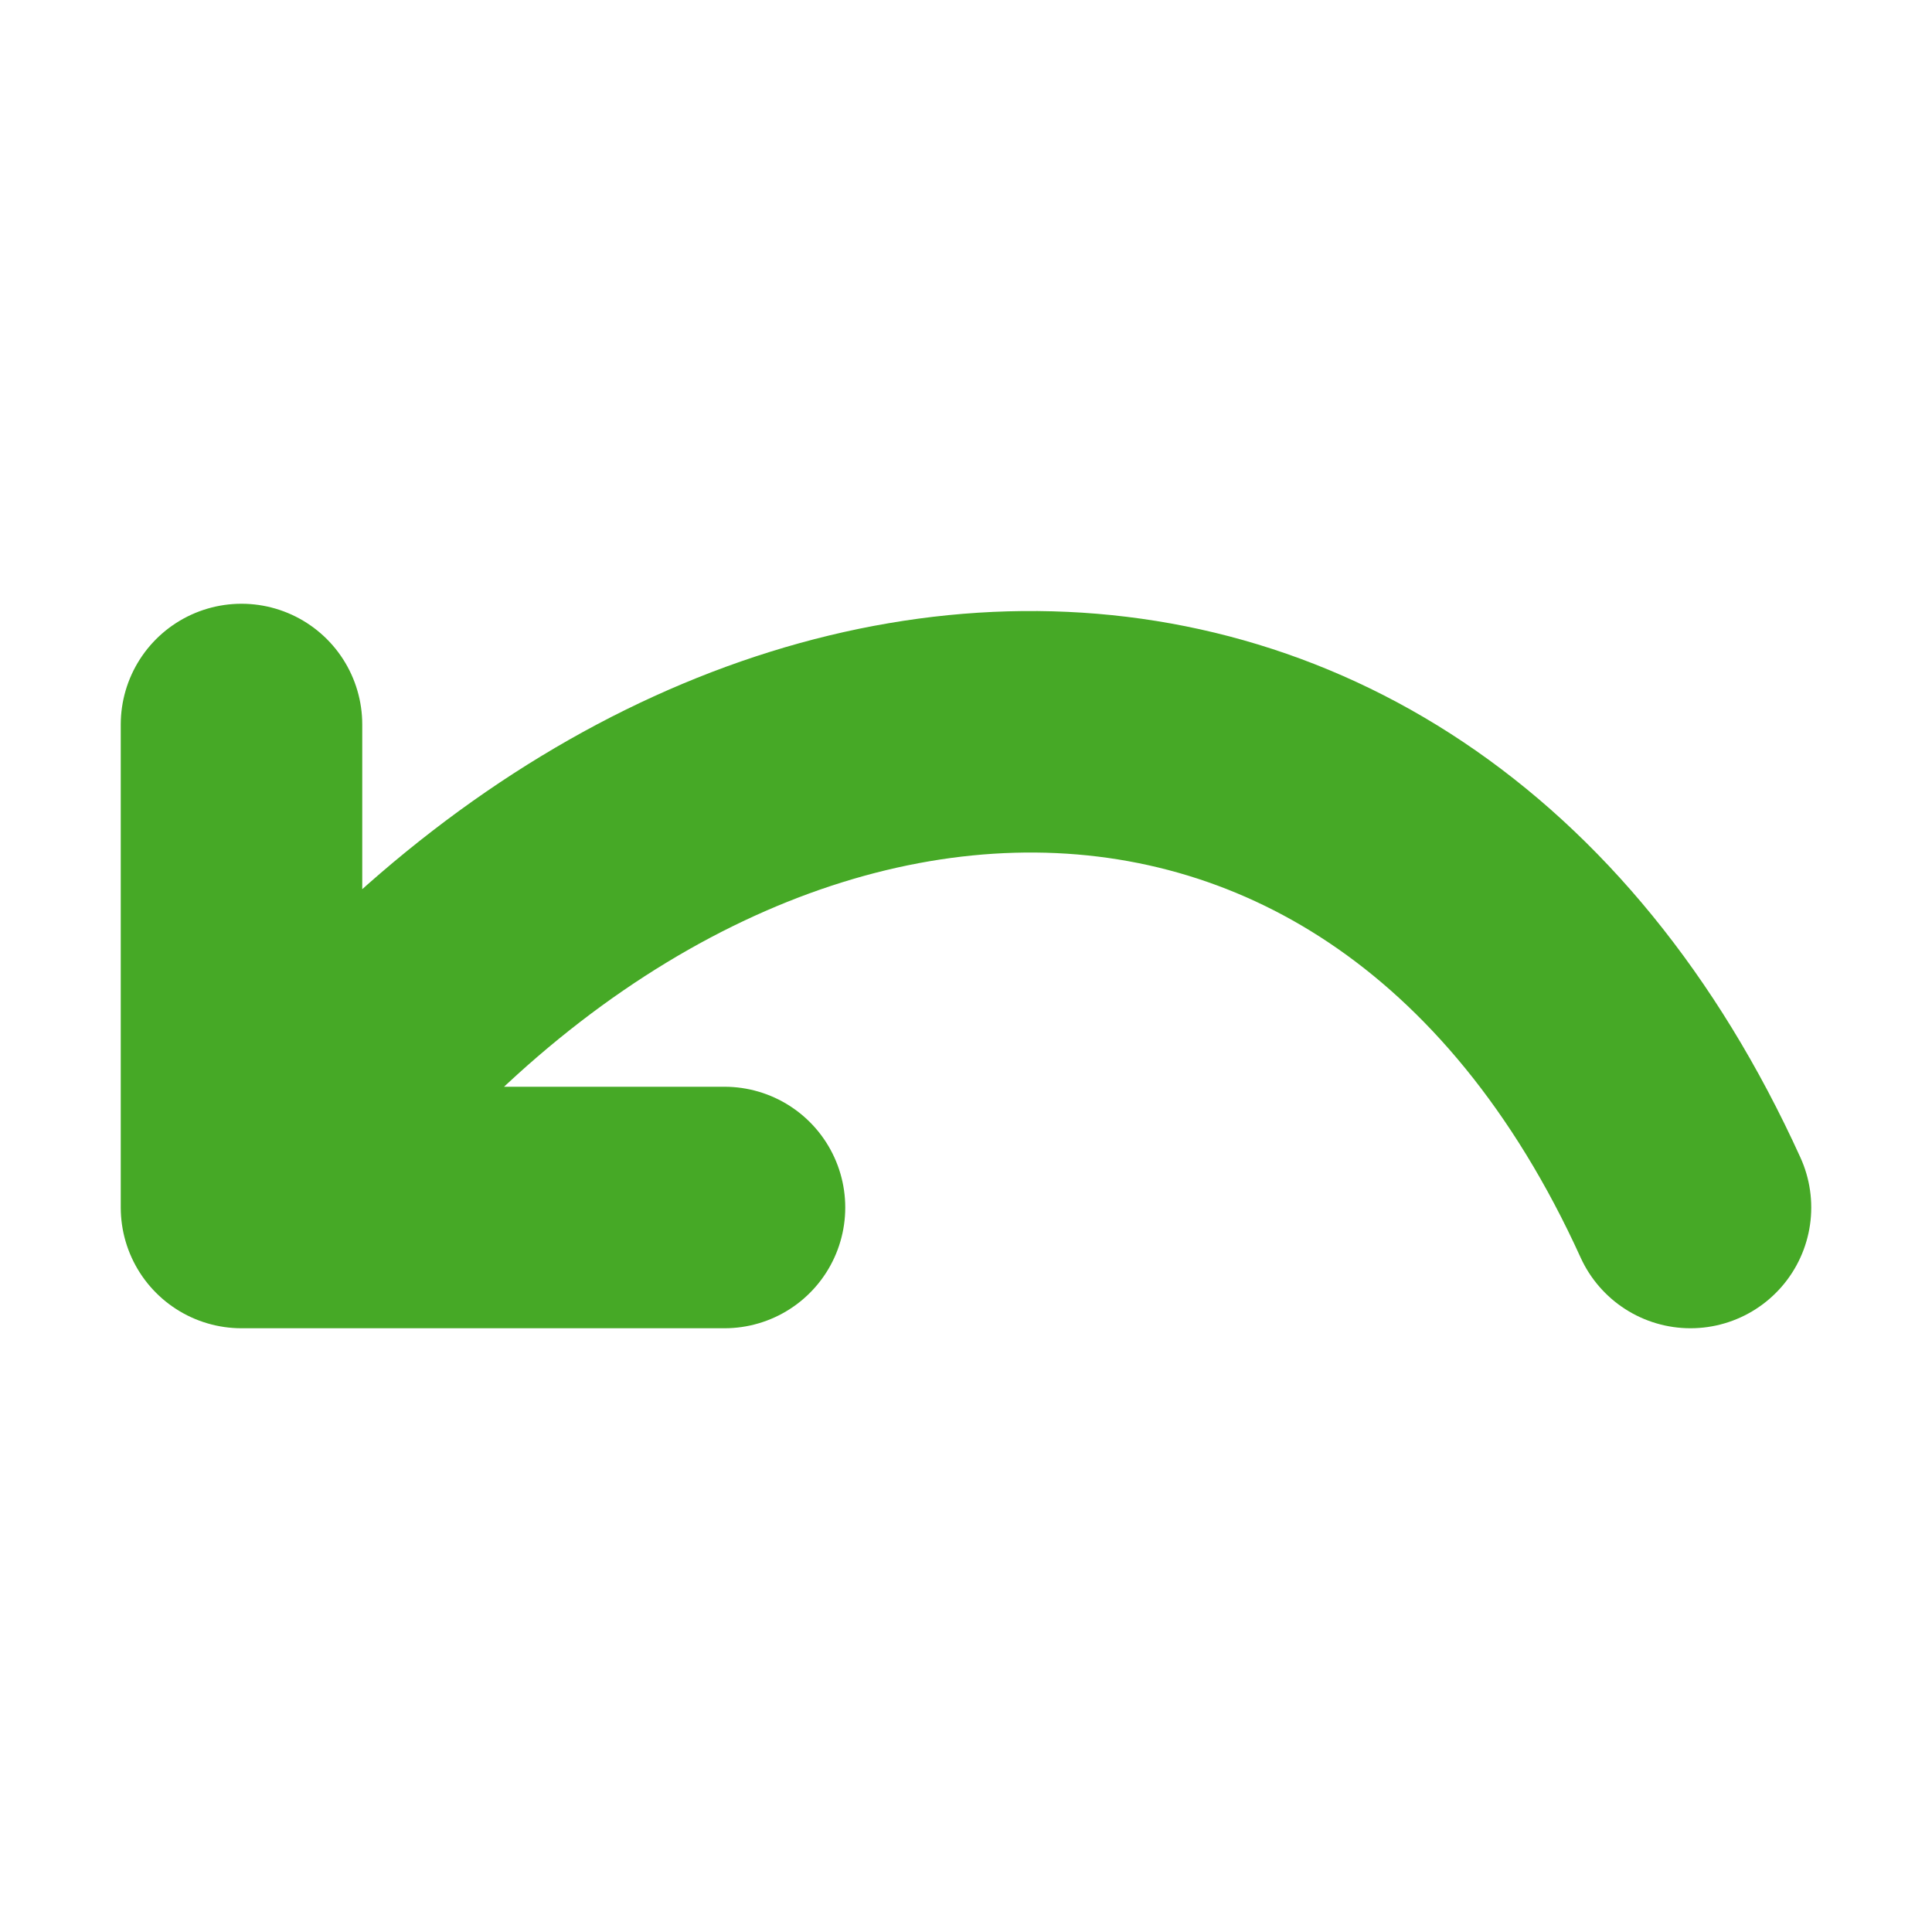 <svg xmlns="http://www.w3.org/2000/svg" viewBox="0 0 16 16">/&gt;<path d="M2 6v4h4M2 10c3.5-5 9.5-5.5 12 0" fill="none" stroke="#46a926" stroke-width="2" stroke-linecap="round" stroke-linejoin="round"/></svg>